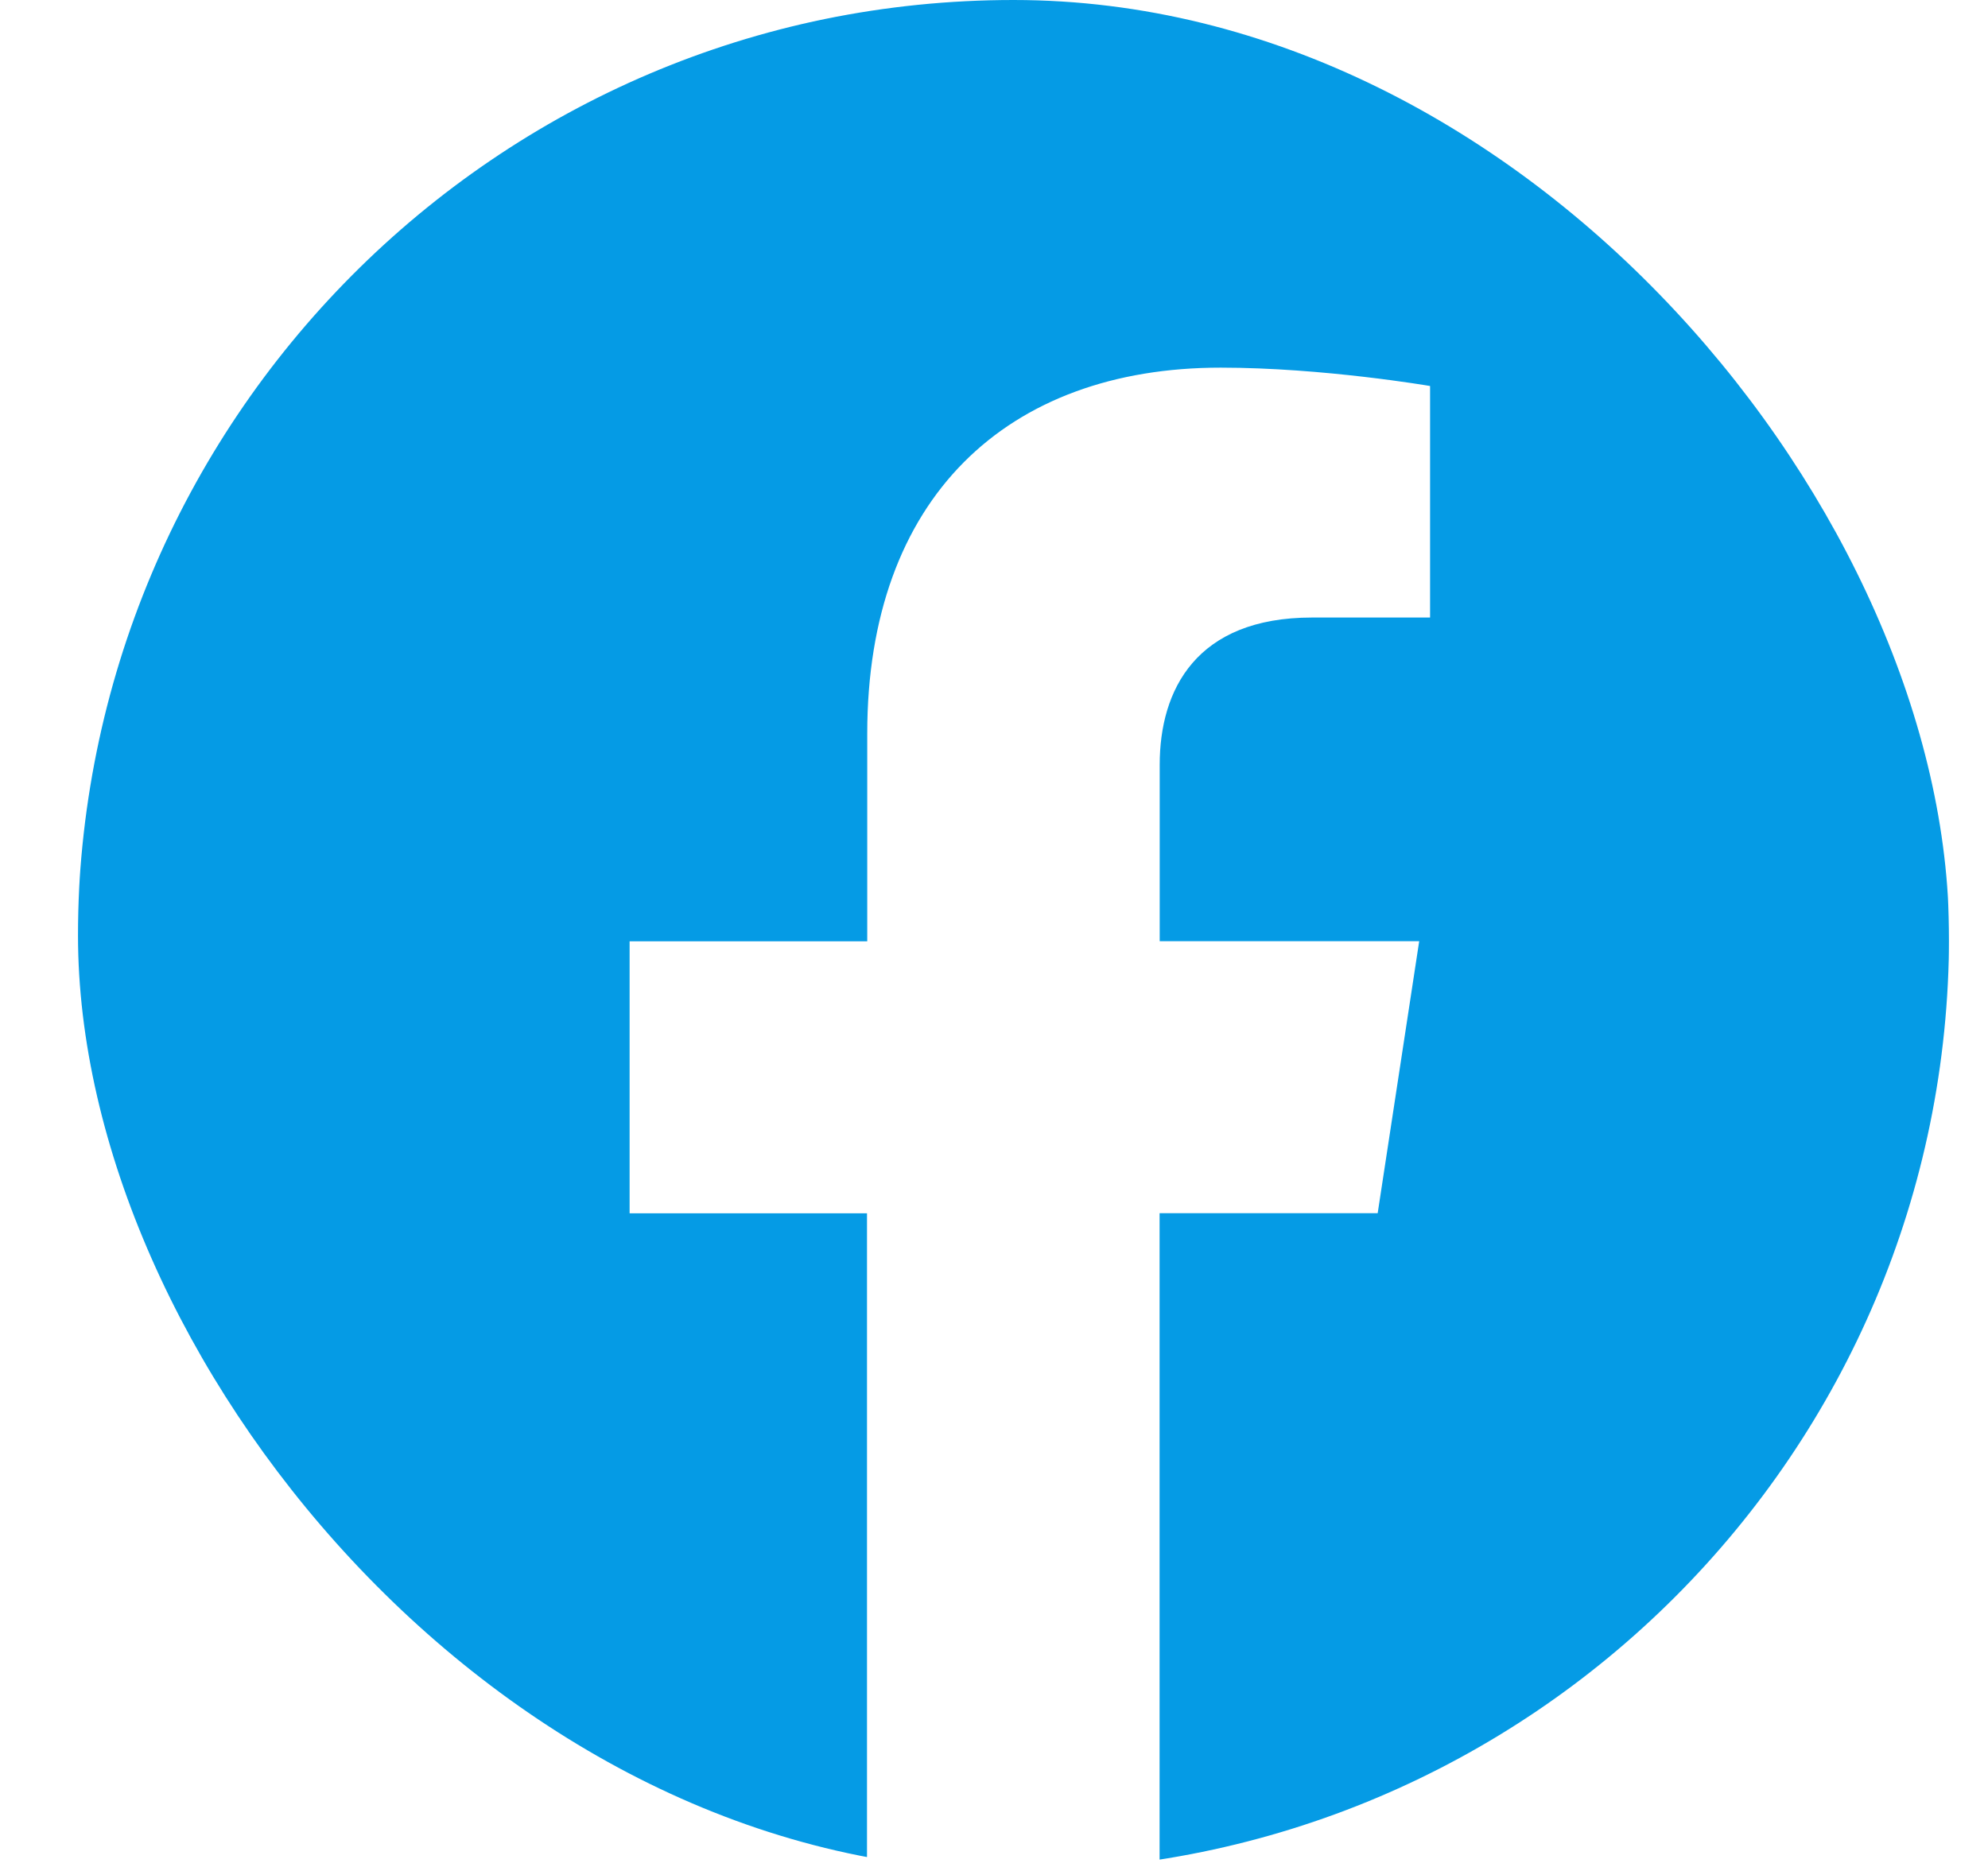 <svg width="17" height="16" viewBox="0 0 17 16" fill="none" xmlns="http://www.w3.org/2000/svg">
<g clip-path="url(#clip0_6_206)">
<path d="M16.666 8.049C16.666 3.603 13.085 -0.001 8.666 -0.001C4.246 -6.04858e-05 0.664 3.603 0.664 8.05C0.664 12.067 3.59 15.397 7.414 16.001V10.376H5.384V8.05H7.416V6.275C7.416 4.258 8.611 3.144 10.438 3.144C11.315 3.144 12.229 3.301 12.229 3.301V5.281H11.22C10.227 5.281 9.917 5.902 9.917 6.539V8.049H12.136L11.781 10.375H9.916V16C13.741 15.396 16.666 12.066 16.666 8.049Z" fill="#059BE5"/>
</g>
<defs>
<clipPath id="clip0_6_206">
<rect x="0.667" width="16" height="16" rx="8" fill="white"/>
</clipPath>
</defs>
</svg>

